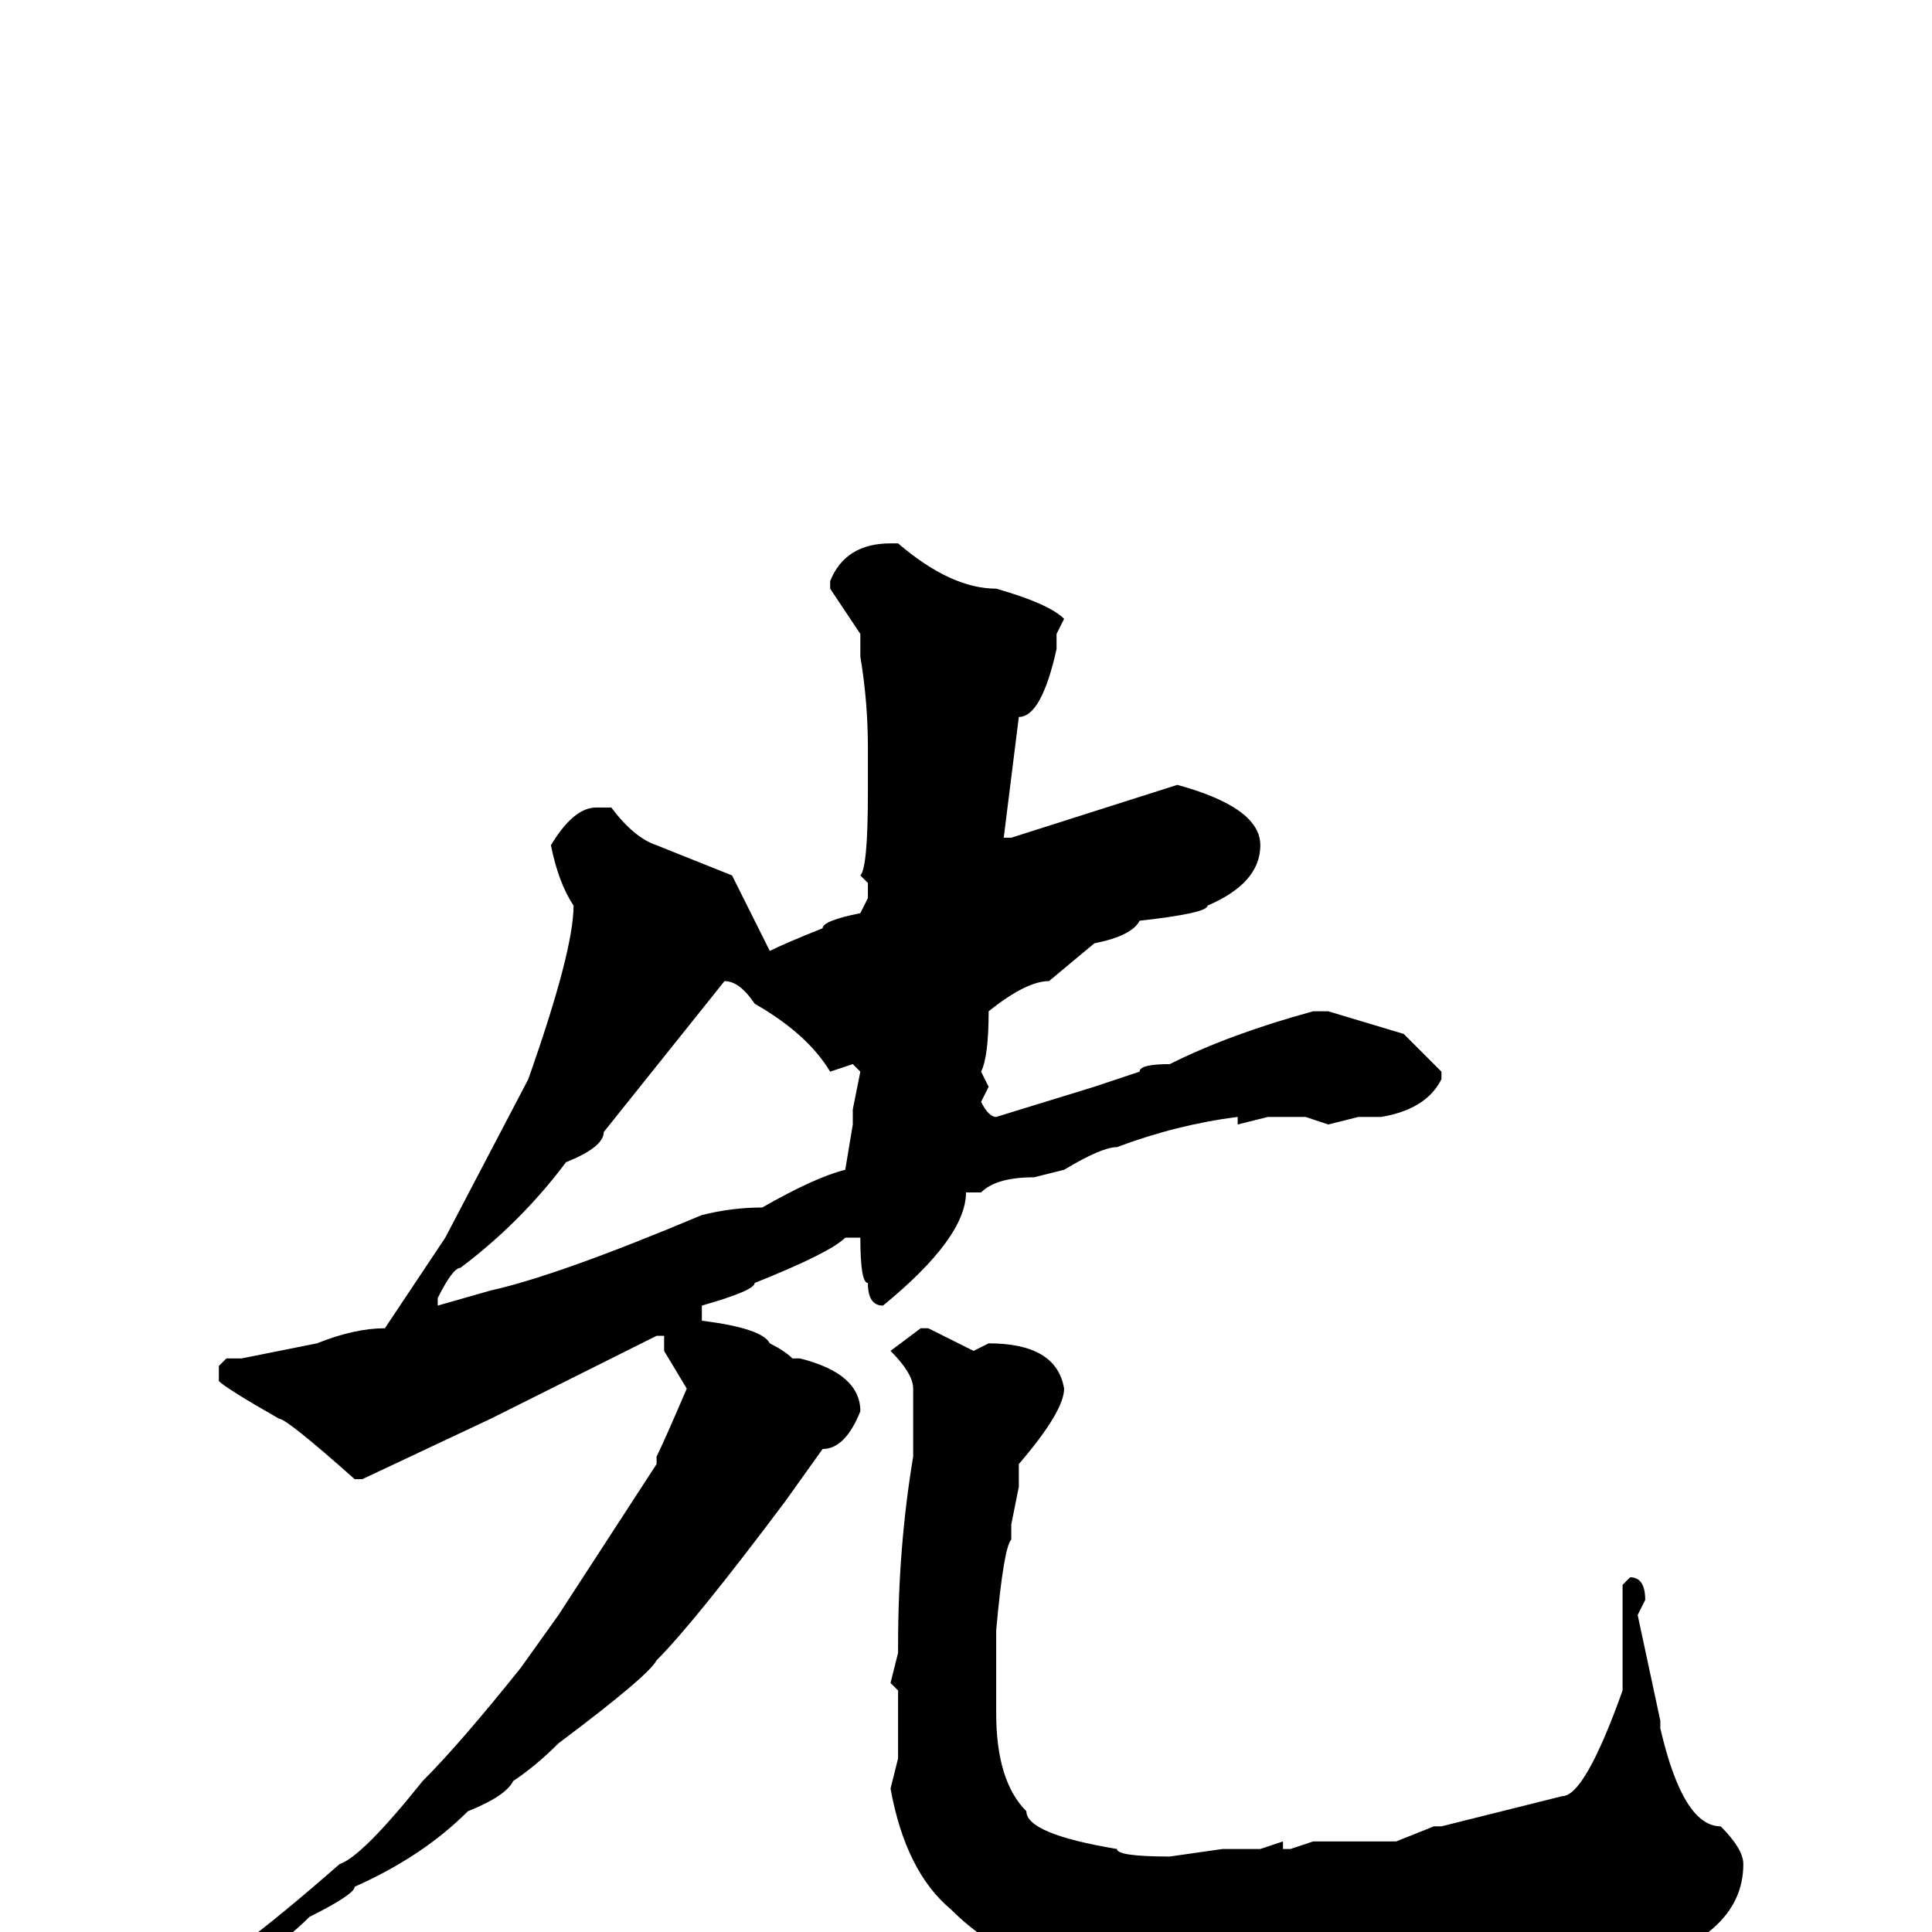 <svg xmlns="http://www.w3.org/2000/svg" viewBox="0 -256 256 256">
	<path fill="#000000" d="M119 -184Q126 -178 132 -178Q139 -176 141 -174L140 -172V-170Q138 -161 135 -161L133 -145H134L156 -152Q167 -149 167 -144Q167 -139 160 -136Q160 -135 151 -134Q150 -132 145 -131L139 -126Q136 -126 131 -122Q131 -116 130 -114L131 -112L130 -110Q131 -108 132 -108L145 -112L151 -114Q151 -115 155 -115Q163 -119 174 -122H175H176L186 -119L191 -114V-113Q189 -109 183 -108H180L176 -107L173 -108H171H168L164 -107V-108Q156 -107 148 -104Q146 -104 141 -101L137 -100Q132 -100 130 -98H128Q128 -92 117 -83Q115 -83 115 -86Q114 -86 114 -92H113H112Q110 -90 100 -86Q100 -85 93 -83V-81Q101 -80 102 -78Q104 -77 105 -76H106Q114 -74 114 -69Q112 -64 109 -64L104 -57Q92 -41 87 -36Q86 -34 74 -25Q71 -22 68 -20Q67 -18 62 -16Q56 -10 47 -6Q47 -5 41 -2Q36 3 29 6Q29 7 25 9L24 8L26 5Q29 5 45 -9Q48 -10 56 -20Q61 -25 69 -35L74 -42L87 -62V-63Q88 -65 91 -72L88 -77V-79H87L65 -68L48 -60H47Q38 -68 37 -68Q30 -72 29 -73V-75L30 -76H32L42 -78Q47 -80 51 -80L59 -92L70 -113Q76 -130 76 -136Q74 -139 73 -144Q76 -149 79 -149H81Q84 -145 87 -144L97 -140L102 -130Q104 -131 109 -133Q109 -134 114 -135L115 -137V-139L114 -140Q115 -141 115 -151V-157Q115 -163 114 -169V-172L110 -178V-179Q112 -184 118 -184H119ZM96 -126L80 -106Q80 -104 75 -102Q69 -94 61 -88Q60 -88 58 -84V-83L65 -85Q74 -87 93 -95Q97 -96 101 -96Q108 -100 112 -101L113 -107V-109L114 -114L113 -115L110 -114Q107 -119 100 -123Q98 -126 96 -126ZM122 -80H123L129 -77L131 -78Q140 -78 141 -72Q141 -69 135 -62V-59L134 -54V-52Q133 -51 132 -40V-39V-38V-35V-32V-29Q132 -20 136 -16Q136 -13 148 -11Q148 -10 155 -10L162 -11H167L170 -12V-11H171L174 -12H176H181H185L190 -14H191L207 -18Q210 -18 215 -32V-46L216 -47Q218 -47 218 -44L217 -42L220 -28V-27Q223 -14 228 -14Q231 -11 231 -9Q231 1 215 5H213Q202 7 194 7L192 8L190 7L182 8L177 7L162 8L157 7L156 8L154 7H153Q136 7 126 -3Q120 -8 118 -19L119 -23V-27V-32L118 -33L119 -37V-38Q119 -51 121 -63V-66V-72Q121 -74 118 -77Z"/>
</svg>